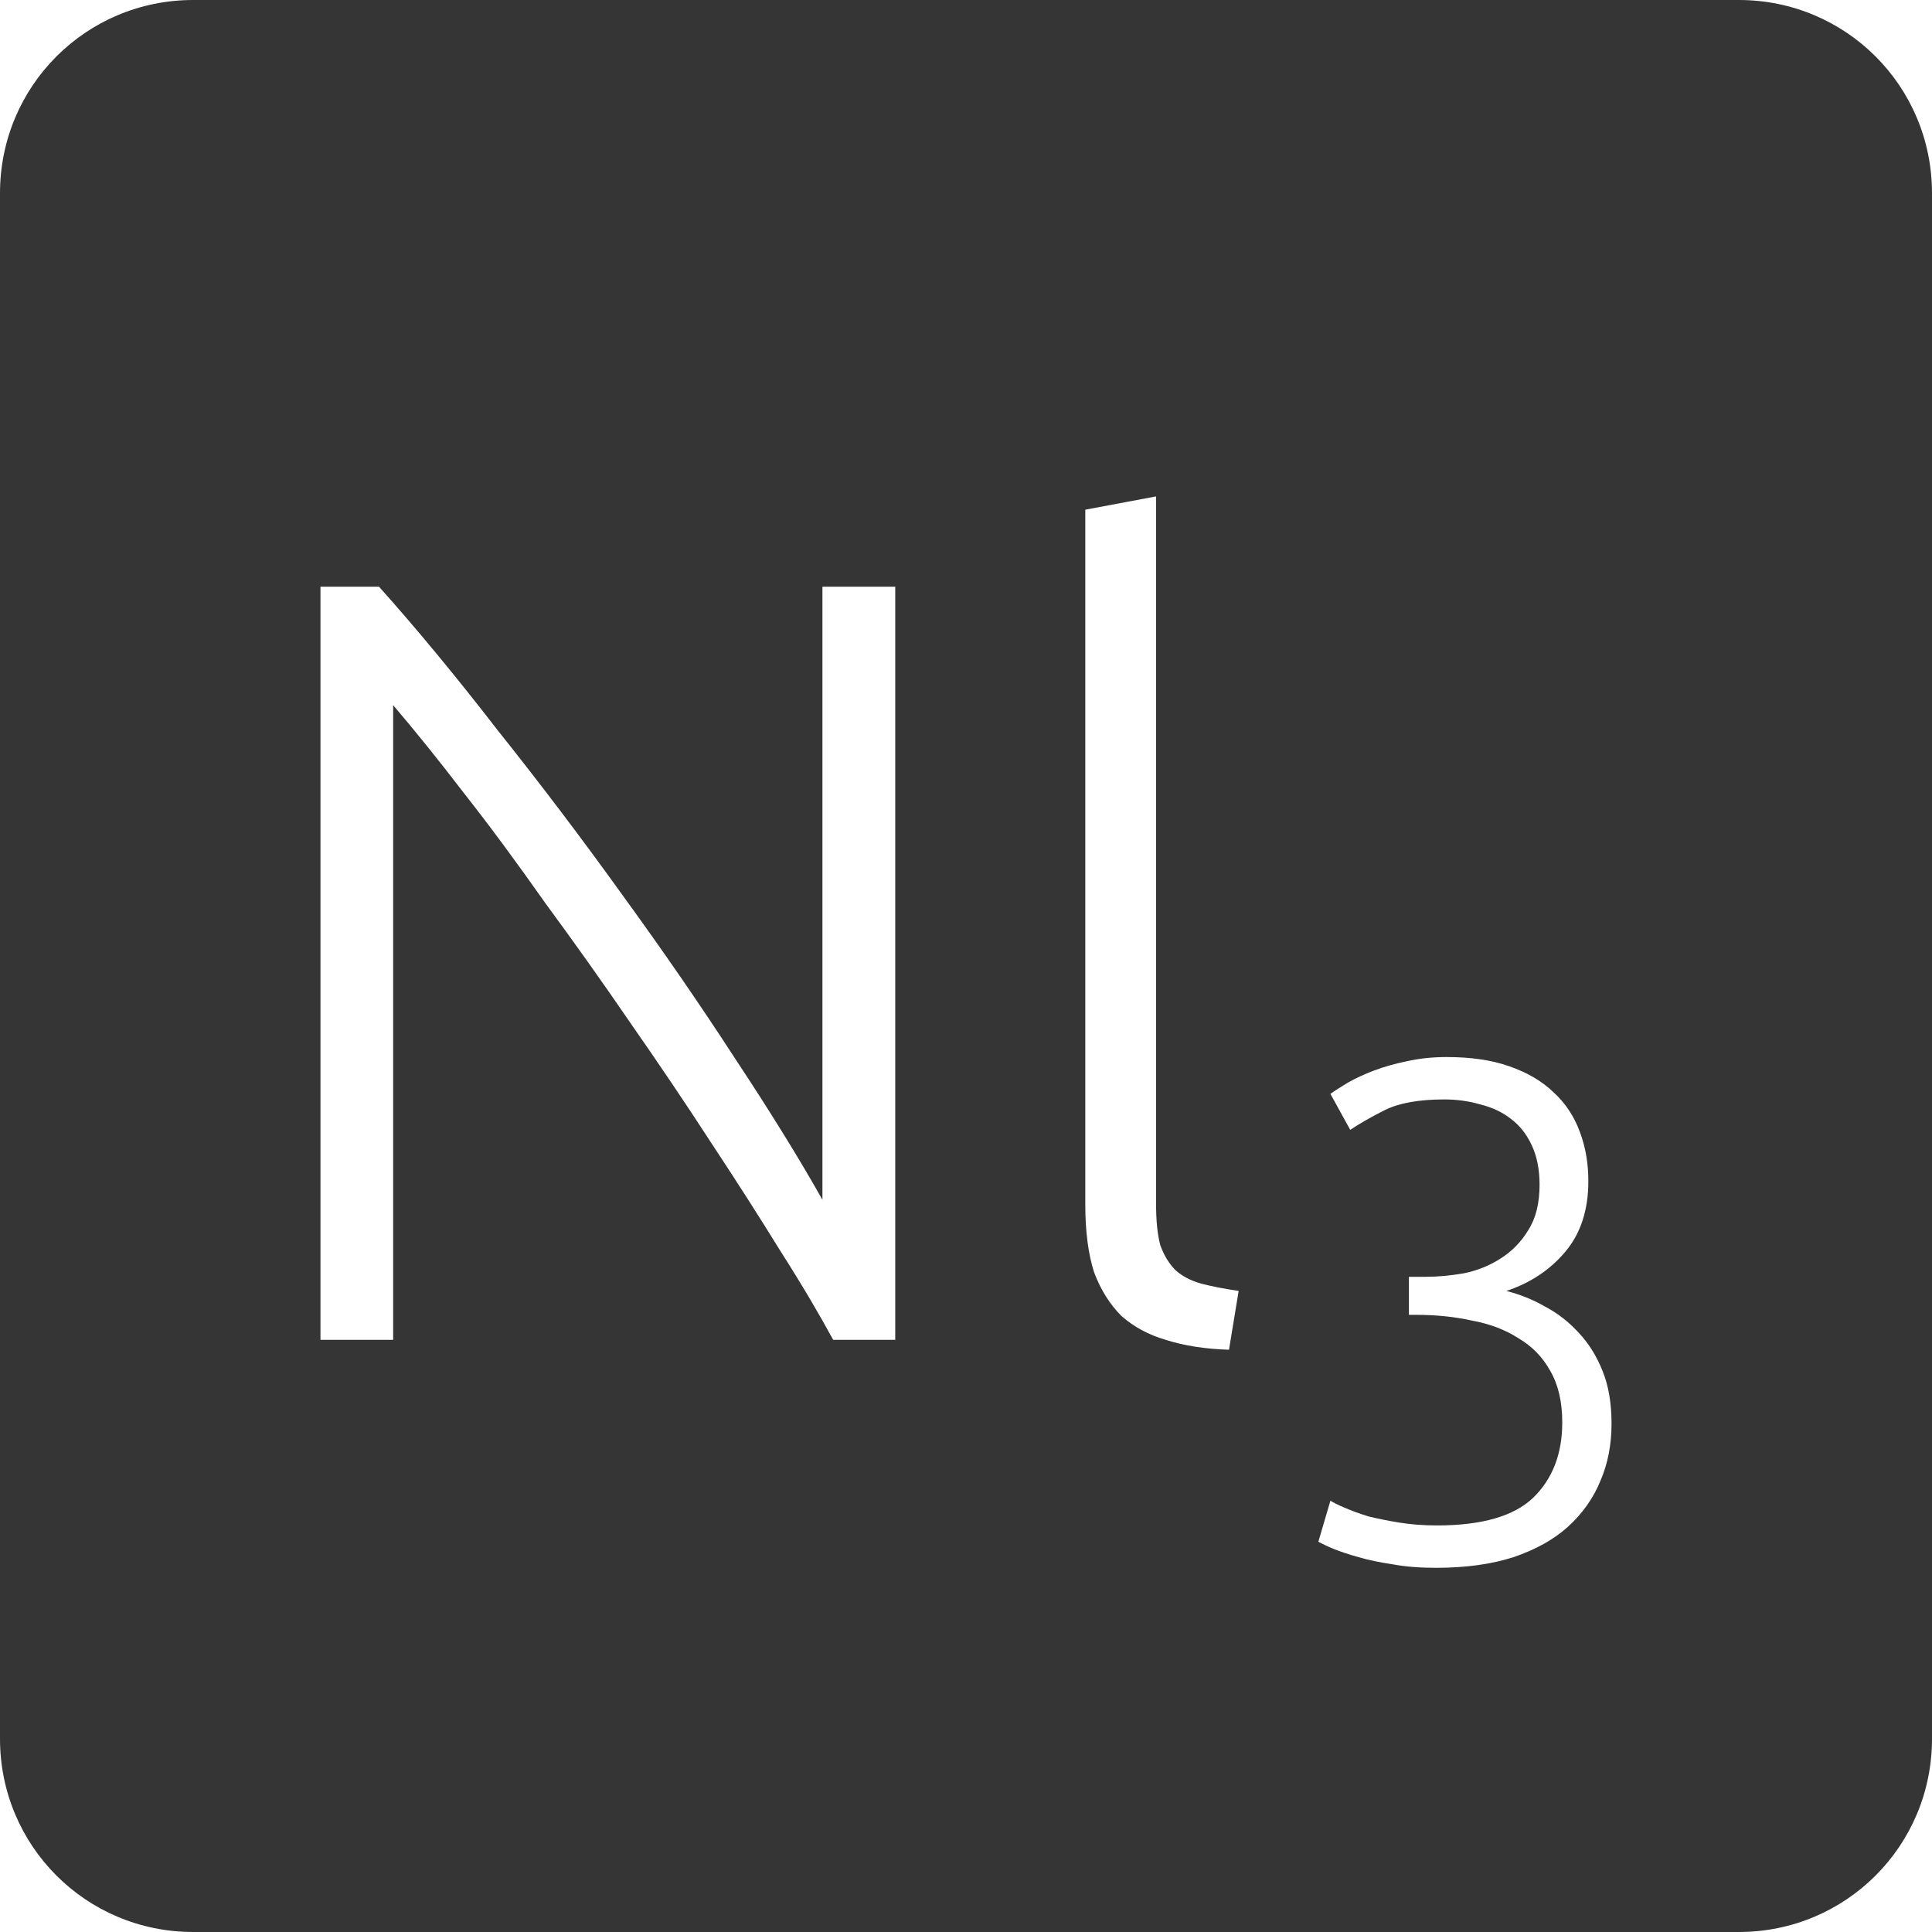 <?xml version="1.0" encoding="UTF-8" standalone="no"?>
<svg
   xmlns:dc="http://purl.org/dc/elements/1.1/"
   xmlns:cc="http://creativecommons.org/ns#"
   xmlns:rdf="http://www.w3.org/1999/02/22-rdf-syntax-ns#"
   xmlns:svg="http://www.w3.org/2000/svg"
   xmlns="http://www.w3.org/2000/svg"
   xmlns:sodipodi="http://sodipodi.sourceforge.net/DTD/sodipodi-0.dtd"
   xmlns:inkscape="http://www.inkscape.org/namespaces/inkscape"
   viewBox="0 0 16 16"
   id="svg2"
   version="1.1"
   inkscape:version="0.91 r13725"
   sodipodi:docname="indicator-keyboard-Nl-3.svg">
  <defs
     id="defs12" />
  <sodipodi:namedview
     pagecolor="#ffffff"
     bordercolor="#666666"
     borderopacity="1"
     objecttolerance="10"
     gridtolerance="10"
     guidetolerance="10"
     inkscape:pageopacity="0"
     inkscape:pageshadow="2"
     inkscape:window-width="640"
     inkscape:window-height="480"
     id="namedview10"
     showgrid="false"
     inkscape:zoom="14.75"
     inkscape:cx="8"
     inkscape:cy="8"
     inkscape:window-x="65"
     inkscape:window-y="24"
     inkscape:window-maximized="0"
     inkscape:current-layer="svg2" />
  <path
     style="fill:#353535;fill-opacity:1"
     d="M 1.6 0 C 0.713 2.9605947e-16 0 0.713 0 1.6 L 0 14.4 C 2.9605947e-16 15.287 0.713 16 1.6 16 L 14.4 16 C 15.287 16 16 15.287 16 14.4 L 16 1.6 C 16 0.713 15.287 0 14.4 0 L 1.6 0 z M 9.574 4.111 L 9.574 9.963 C 9.574 10.107 9.585 10.223 9.609 10.312 C 9.639 10.396 9.682 10.466 9.736 10.52 C 9.79 10.568 9.859 10.605 9.943 10.629 C 10.033 10.653 10.138 10.673 10.258 10.691 L 10.178 11.178 C 9.98 11.172 9.804 11.144 9.654 11.096 C 9.51 11.054 9.389 10.988 9.287 10.898 C 9.191 10.802 9.115 10.681 9.061 10.537 C 9.013 10.387 8.988 10.202 8.988 9.98 L 8.988 4.221 L 9.574 4.111 z M 2.654 4.859 L 3.139 4.859 C 3.445 5.201 3.773 5.597 4.121 6.047 C 4.475 6.491 4.82 6.946 5.156 7.414 C 5.492 7.876 5.804 8.329 6.092 8.773 C 6.386 9.217 6.625 9.606 6.811 9.936 L 6.811 4.859 L 7.414 4.859 L 7.414 11.096 L 6.9 11.096 C 6.786 10.886 6.641 10.639 6.461 10.357 C 6.287 10.075 6.095 9.775 5.885 9.457 C 5.675 9.133 5.453 8.805 5.219 8.469 C 4.985 8.127 4.75 7.797 4.516 7.479 C 4.288 7.155 4.064 6.85 3.842 6.568 C 3.626 6.286 3.43 6.044 3.256 5.84 L 3.256 11.096 L 2.654 11.096 L 2.654 4.859 z M 11.979 8.754 C 12.181 8.754 12.354 8.779 12.498 8.83 C 12.646 8.881 12.77 8.953 12.867 9.047 C 12.965 9.137 13.037 9.246 13.084 9.375 C 13.131 9.5 13.154 9.635 13.154 9.783 C 13.154 10.021 13.09 10.217 12.961 10.369 C 12.836 10.517 12.674 10.625 12.475 10.691 C 12.584 10.719 12.69 10.76 12.791 10.818 C 12.896 10.873 12.99 10.945 13.072 11.035 C 13.154 11.121 13.221 11.227 13.271 11.352 C 13.322 11.476 13.346 11.623 13.346 11.791 C 13.346 11.963 13.316 12.119 13.254 12.264 C 13.195 12.408 13.105 12.535 12.984 12.645 C 12.867 12.75 12.717 12.834 12.533 12.896 C 12.35 12.955 12.136 12.984 11.891 12.984 C 11.762 12.984 11.642 12.975 11.533 12.955 C 11.428 12.939 11.334 12.92 11.252 12.896 C 11.17 12.873 11.1 12.85 11.041 12.826 C 10.986 12.803 10.945 12.783 10.918 12.768 L 11.018 12.428 C 11.041 12.443 11.08 12.463 11.135 12.486 C 11.189 12.51 11.254 12.533 11.328 12.557 C 11.406 12.576 11.492 12.594 11.586 12.609 C 11.683 12.625 11.789 12.633 11.902 12.633 C 12.273 12.633 12.537 12.556 12.697 12.404 C 12.857 12.248 12.938 12.041 12.938 11.779 C 12.938 11.608 12.904 11.465 12.838 11.352 C 12.775 11.238 12.687 11.148 12.574 11.082 C 12.465 11.012 12.336 10.963 12.188 10.936 C 12.043 10.904 11.89 10.889 11.727 10.889 L 11.668 10.889 L 11.668 10.574 L 11.803 10.574 C 11.908 10.574 12.014 10.564 12.123 10.545 C 12.236 10.522 12.338 10.48 12.428 10.422 C 12.521 10.363 12.598 10.285 12.656 10.188 C 12.719 10.09 12.75 9.965 12.75 9.812 C 12.75 9.684 12.728 9.576 12.686 9.486 C 12.643 9.393 12.584 9.318 12.51 9.264 C 12.44 9.209 12.355 9.17 12.258 9.146 C 12.164 9.119 12.066 9.105 11.961 9.105 C 11.75 9.105 11.586 9.135 11.469 9.193 C 11.352 9.252 11.256 9.307 11.182 9.357 L 11.018 9.059 C 11.057 9.031 11.106 9 11.164 8.965 C 11.226 8.93 11.299 8.896 11.381 8.865 C 11.463 8.834 11.553 8.809 11.65 8.789 C 11.752 8.766 11.862 8.754 11.979 8.754 z "
     id="path4" />
</svg>
